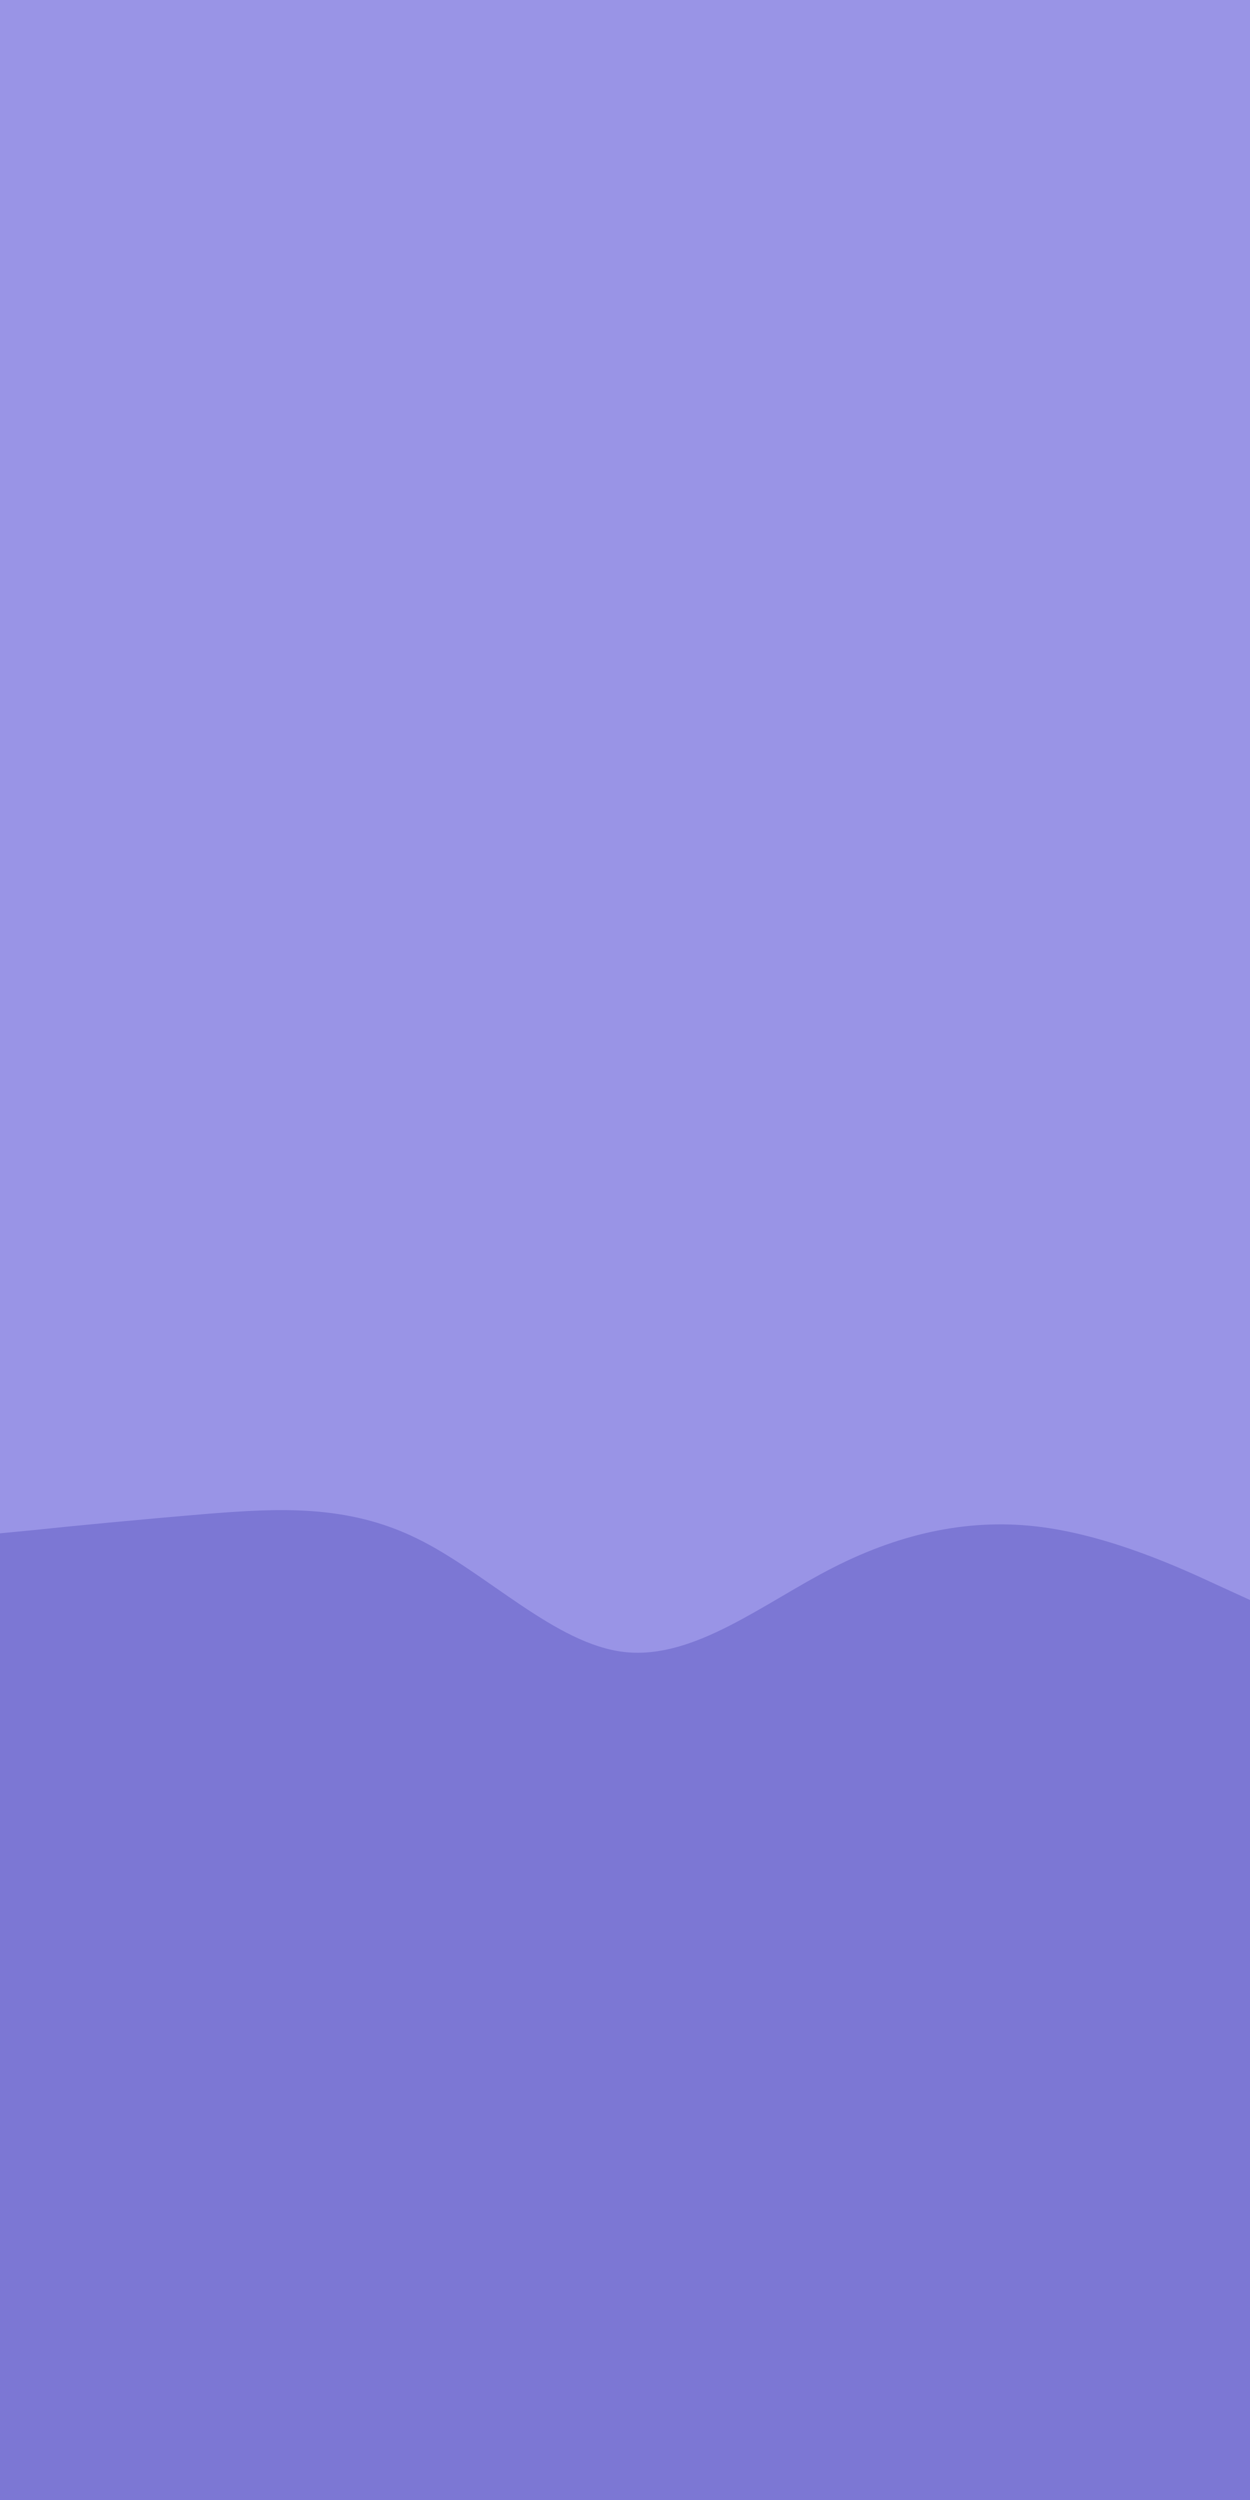 <svg id="visual" viewBox="0 0 300 600" width="300" height="600" xmlns="http://www.w3.org/2000/svg" xmlns:xlink="http://www.w3.org/1999/xlink" version="1.1"><rect x="0" y="0" width="300" height="600" fill="#9994e6"></rect><path d="M0 368L8.3 367.2C16.7 366.3 33.3 364.7 50 363.3C66.7 362 83.3 361 100 369.2C116.7 377.3 133.3 394.7 150 396.5C166.7 398.3 183.3 384.7 200 376.2C216.7 367.7 233.3 364.3 250 366.5C266.7 368.7 283.3 376.3 291.7 380.2L300 384L300 601L291.7 601C283.3 601 266.7 601 250 601C233.3 601 216.7 601 200 601C183.3 601 166.7 601 150 601C133.3 601 116.7 601 100 601C83.3 601 66.7 601 50 601C33.3 601 16.7 601 8.3 601L0 601Z" fill="#7c77d4" stroke-linecap="round" stroke-linejoin="miter"></path></svg>
